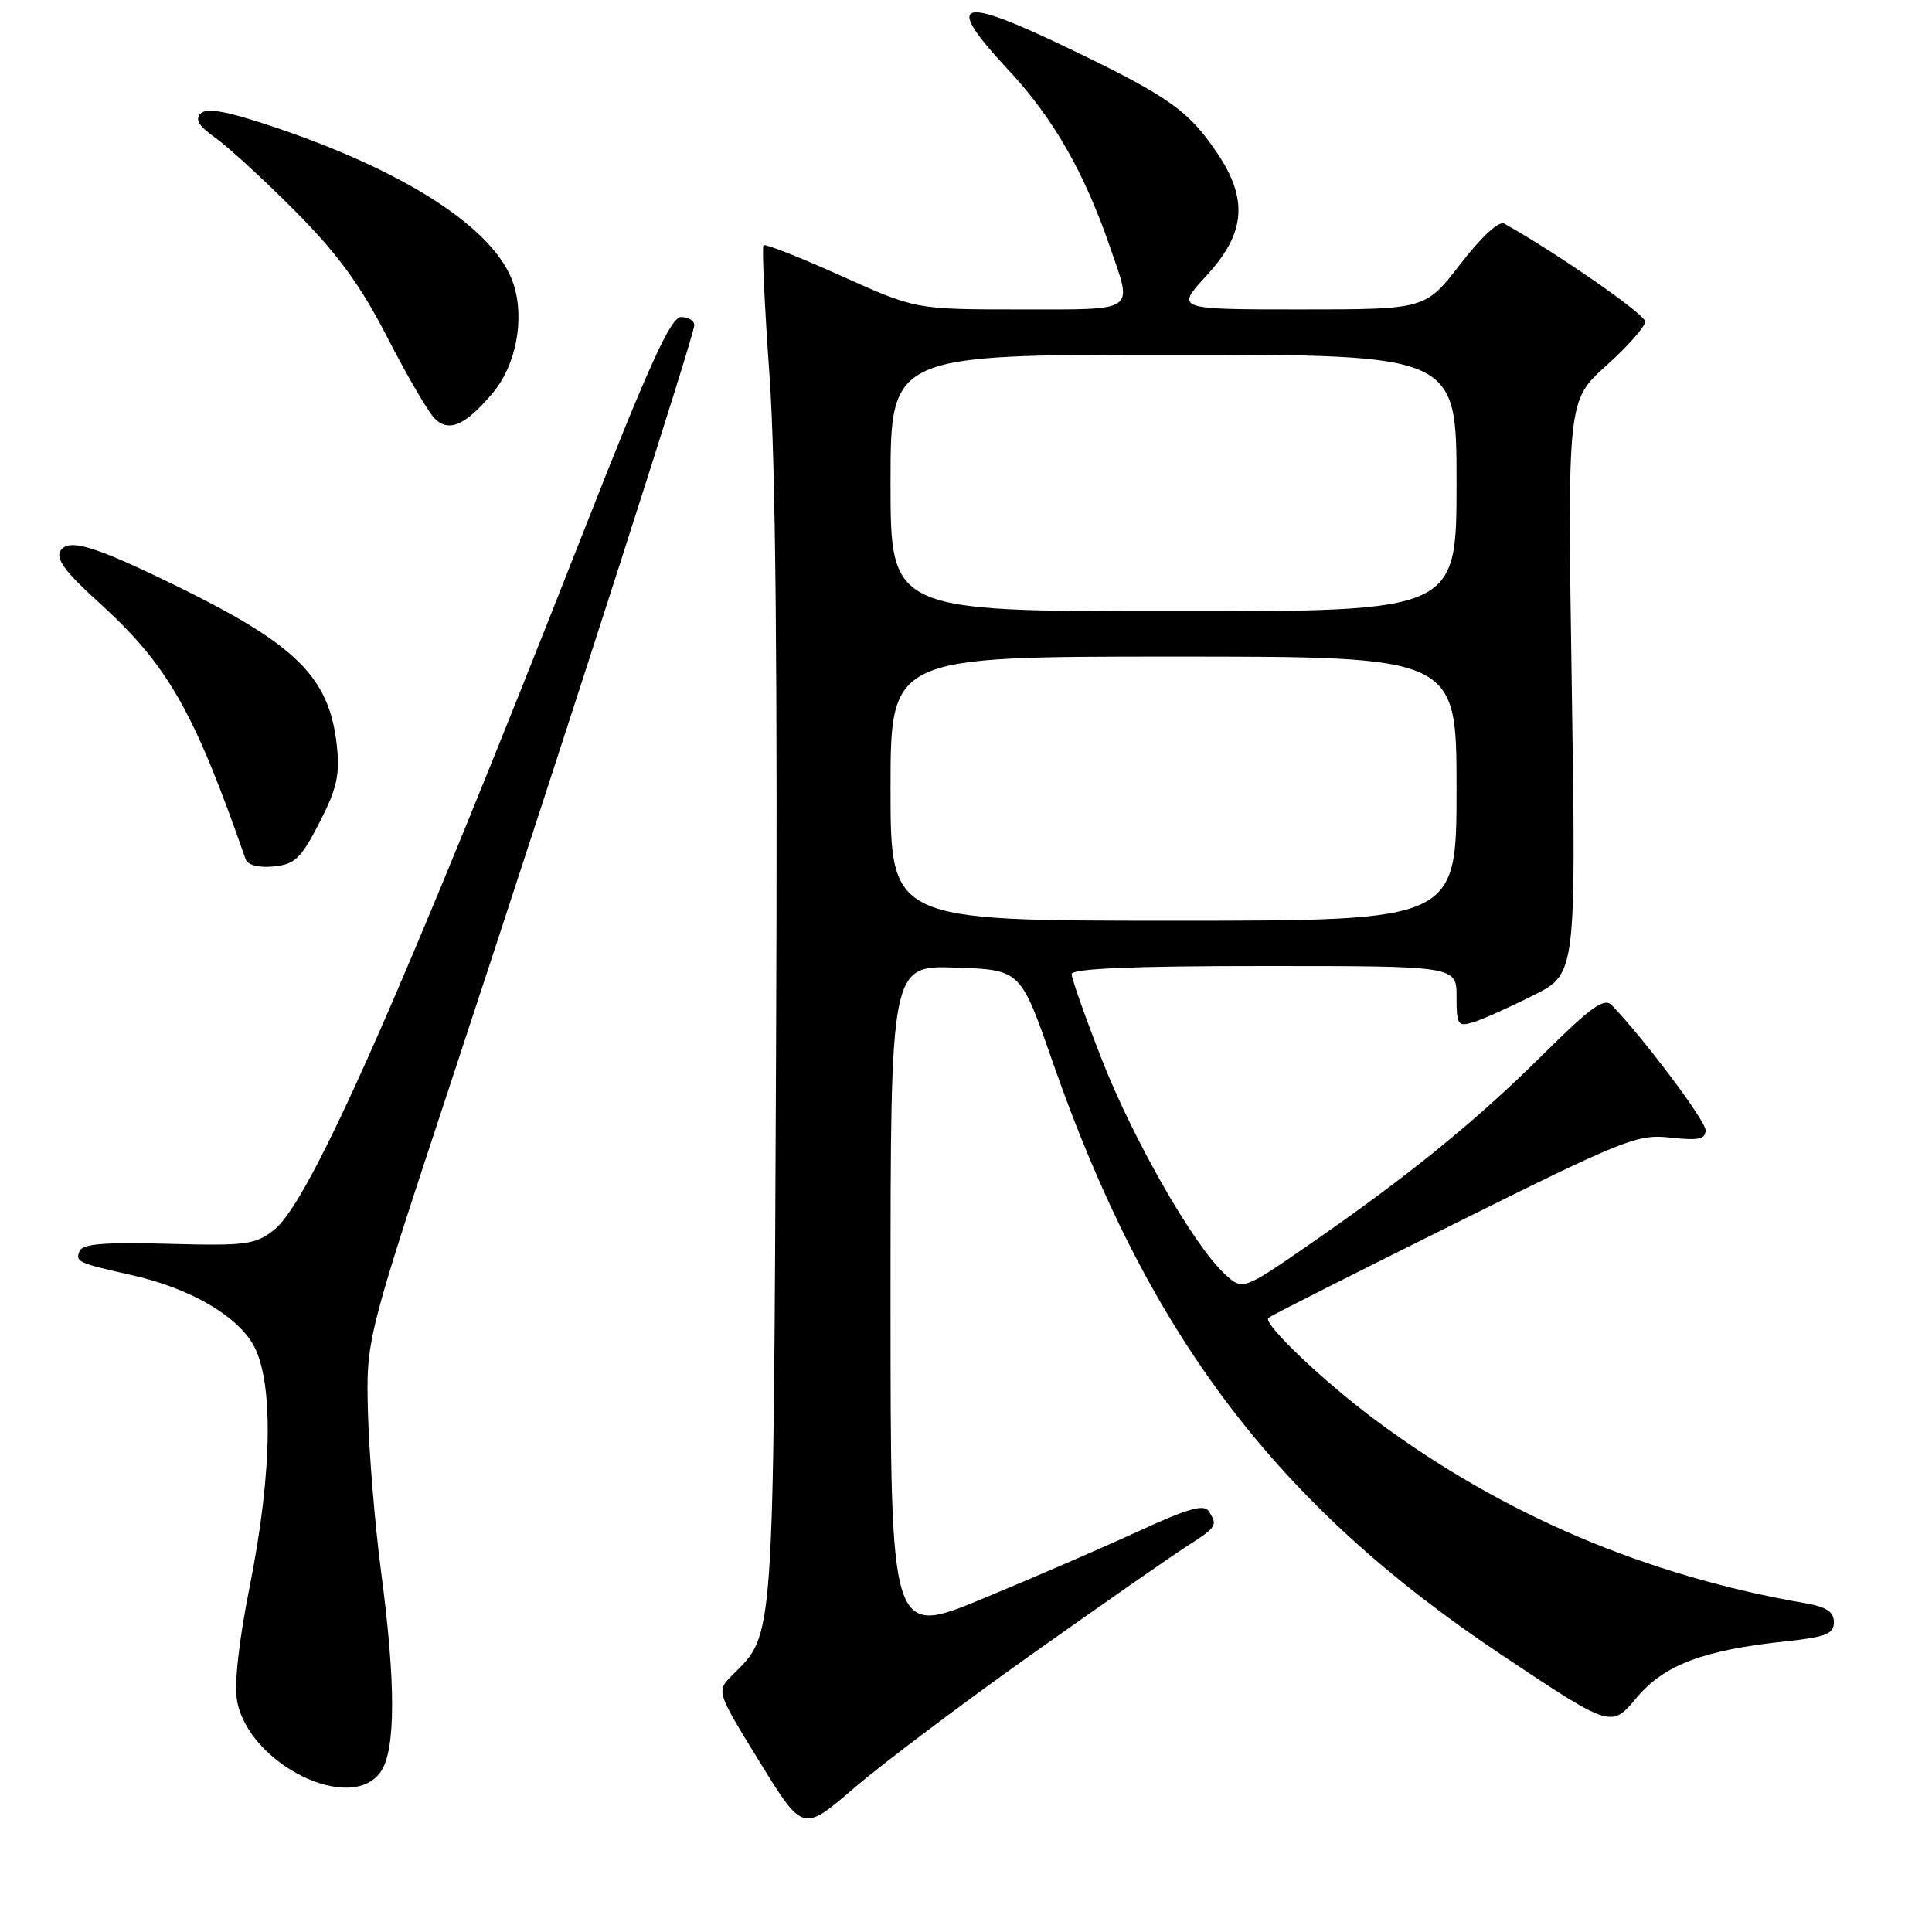 <?xml version="1.0" encoding="UTF-8" standalone="no"?>
<!DOCTYPE svg PUBLIC "-//W3C//DTD SVG 1.1//EN" "http://www.w3.org/Graphics/SVG/1.1/DTD/svg11.dtd" >
<svg xmlns="http://www.w3.org/2000/svg" xmlns:xlink="http://www.w3.org/1999/xlink" version="1.1" viewBox="0 0 256 256">
 <g >
 <path fill="currentColor"
d=" M 136.70 219.21 C 145.94 212.66 155.18 206.22 157.24 204.90 C 161.27 202.31 161.38 202.14 160.16 200.23 C 159.55 199.27 157.35 199.89 150.93 202.86 C 146.29 205.00 136.99 209.03 130.25 211.82 C 118.00 216.89 118.00 216.89 118.00 172.40 C 118.00 127.92 118.00 127.92 126.62 128.21 C 135.23 128.50 135.23 128.50 139.44 140.59 C 152.06 176.85 169.08 199.35 199.00 219.30 C 213.50 228.97 213.50 228.97 216.83 224.99 C 220.51 220.59 225.64 218.65 236.75 217.47 C 241.93 216.92 243.00 216.49 243.00 214.95 C 243.00 213.58 242.00 212.92 239.25 212.44 C 218.13 208.80 199.09 200.69 182.27 188.18 C 175.29 182.99 167.30 175.36 168.06 174.62 C 168.30 174.39 179.35 168.80 192.61 162.21 C 215.29 150.92 216.99 150.24 221.36 150.74 C 225.05 151.15 226.00 150.95 226.00 149.76 C 226.00 148.50 217.94 137.76 213.58 133.20 C 212.57 132.15 210.83 133.40 204.42 139.76 C 195.53 148.58 186.72 155.75 173.58 164.84 C 164.65 171.02 164.65 171.02 162.23 168.76 C 158.10 164.90 150.15 151.00 145.98 140.34 C 143.79 134.74 142.00 129.67 142.00 129.08 C 142.00 128.34 149.98 128.00 167.50 128.00 C 193.00 128.00 193.00 128.00 193.00 132.07 C 193.00 135.83 193.17 136.08 195.25 135.44 C 196.49 135.05 200.05 133.46 203.17 131.89 C 208.84 129.05 208.84 129.05 208.27 91.07 C 207.69 53.08 207.69 53.08 212.84 48.45 C 215.68 45.90 218.00 43.27 218.00 42.61 C 218.00 41.66 206.30 33.53 199.32 29.63 C 198.61 29.23 196.29 31.38 193.51 34.98 C 188.88 41.00 188.88 41.00 172.31 41.00 C 155.75 41.00 155.75 41.00 159.87 36.52 C 165.05 30.91 165.43 26.41 161.25 20.23 C 157.45 14.60 154.82 12.76 141.47 6.34 C 126.89 -0.67 125.00 0.03 133.59 9.24 C 139.56 15.64 143.65 22.77 147.11 32.81 C 150.09 41.47 150.77 41.00 135.16 41.00 C 121.32 41.00 121.32 41.00 111.45 36.55 C 106.01 34.10 101.39 32.28 101.17 32.50 C 100.95 32.72 101.30 40.46 101.96 49.70 C 102.78 61.16 103.05 89.72 102.83 139.50 C 102.47 218.65 102.63 216.37 97.04 221.96 C 94.90 224.10 94.90 224.10 100.64 233.43 C 106.38 242.76 106.38 242.76 113.14 236.95 C 116.86 233.75 127.46 225.77 136.70 219.21 Z  M 50.44 234.78 C 52.44 231.93 52.46 223.09 50.50 208.30 C 49.69 202.14 48.91 192.69 48.76 187.30 C 48.50 177.50 48.50 177.50 59.72 143.50 C 75.64 95.26 92.00 44.38 92.00 43.09 C 92.00 42.49 91.21 42.00 90.25 42.01 C 88.89 42.01 86.07 48.18 77.59 69.76 C 53.09 132.10 41.08 159.22 36.32 162.96 C 33.82 164.93 32.60 165.09 22.30 164.81 C 13.79 164.58 10.90 164.82 10.53 165.79 C 9.98 167.21 10.28 167.34 17.50 168.97 C 25.02 170.67 31.20 174.19 33.49 178.07 C 36.27 182.81 36.12 195.02 33.09 210.20 C 31.63 217.52 31.01 223.22 31.42 225.41 C 32.99 233.78 46.49 240.42 50.44 234.78 Z  M 42.33 109.00 C 44.66 104.46 45.06 102.66 44.62 98.68 C 43.62 89.74 39.28 85.43 23.50 77.70 C 12.50 72.31 9.07 71.27 8.01 72.99 C 7.36 74.04 8.66 75.81 12.96 79.70 C 22.20 88.06 25.65 94.07 32.53 113.81 C 32.81 114.63 34.22 115.01 36.24 114.81 C 39.07 114.54 39.87 113.77 42.33 109.00 Z  M 65.30 52.06 C 68.39 48.38 69.56 42.22 68.03 37.60 C 65.63 30.32 53.62 22.54 35.57 16.58 C 29.87 14.69 27.34 14.26 26.57 15.05 C 25.81 15.82 26.36 16.73 28.50 18.23 C 30.15 19.39 34.90 23.74 39.05 27.91 C 44.75 33.65 47.74 37.74 51.32 44.70 C 53.92 49.76 56.74 54.60 57.59 55.45 C 59.48 57.34 61.67 56.37 65.30 52.06 Z  M 118.00 104.50 C 118.00 87.00 118.00 87.00 155.50 87.00 C 193.00 87.00 193.00 87.00 193.00 104.50 C 193.00 122.00 193.00 122.00 155.50 122.00 C 118.00 122.00 118.00 122.00 118.00 104.50 Z  M 118.00 64.00 C 118.00 47.00 118.00 47.00 155.50 47.00 C 193.00 47.00 193.00 47.00 193.00 64.00 C 193.00 81.00 193.00 81.00 155.50 81.00 C 118.00 81.00 118.00 81.00 118.00 64.00 Z "/>
</g>
</svg>
